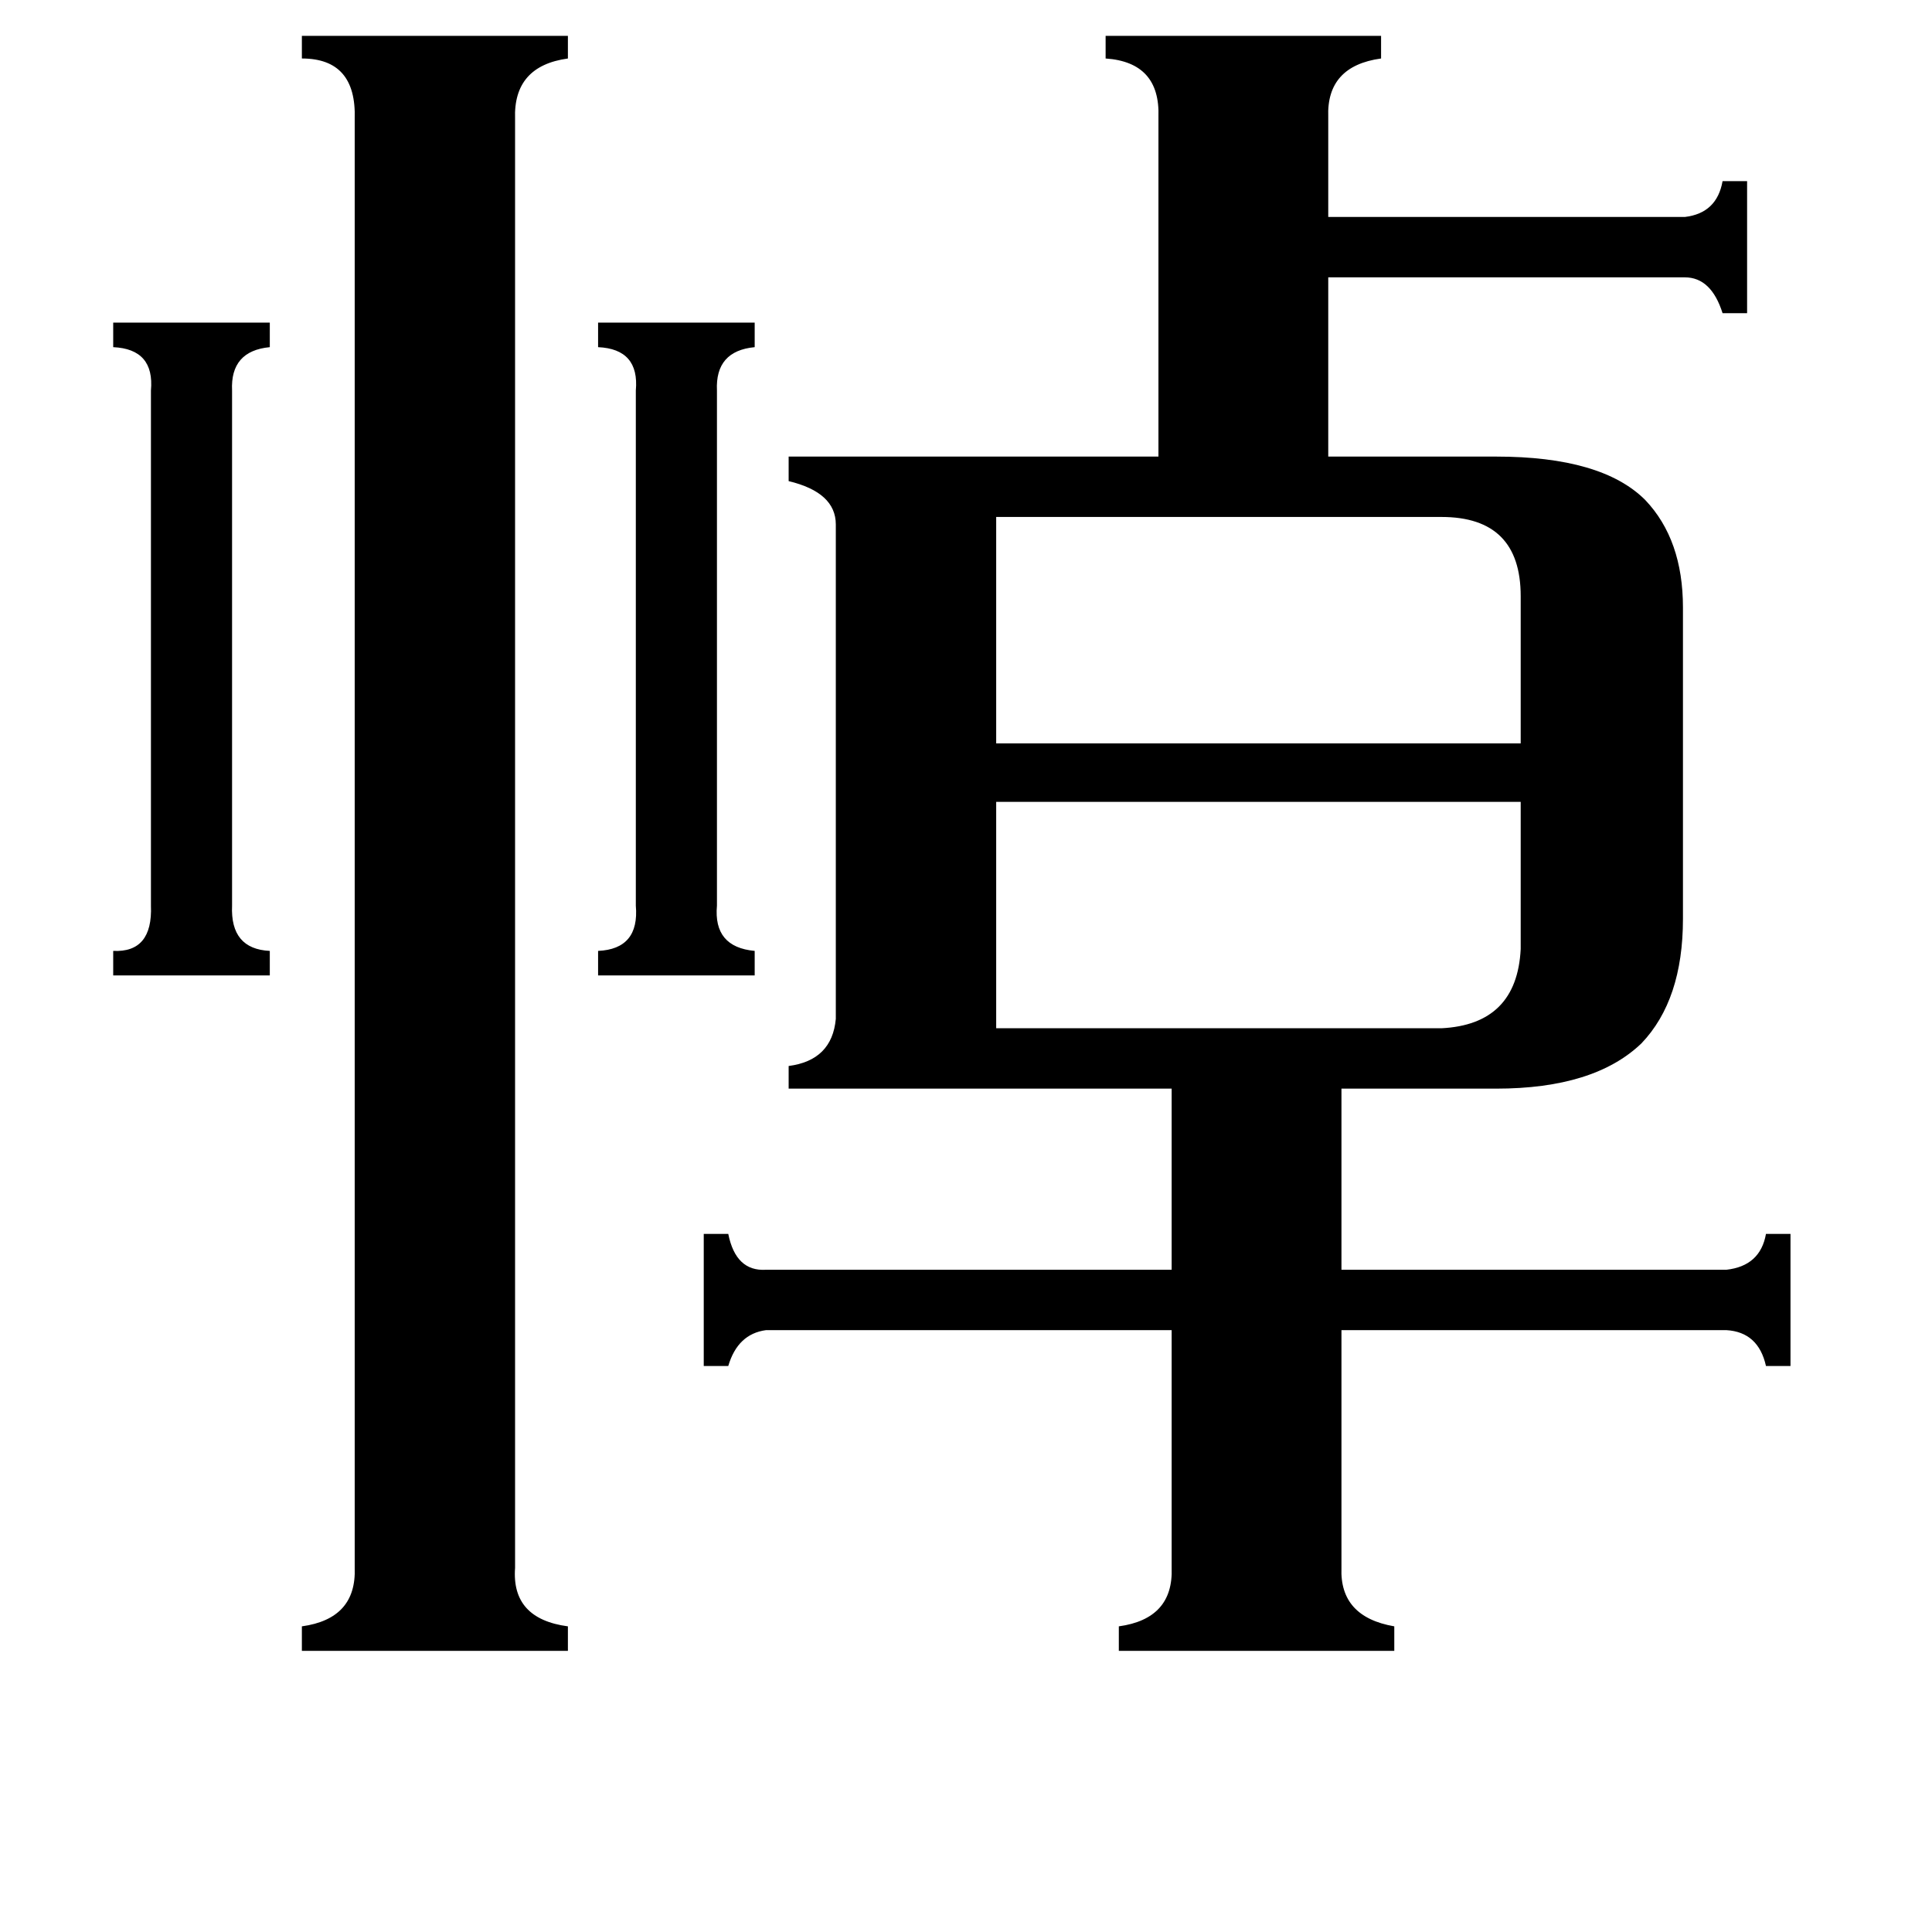 <svg xmlns="http://www.w3.org/2000/svg" viewBox="0 -800 1024 1024">
	<path fill="#000000" d="M380 -320Q378 -298 400 -296V-283H317V-296Q339 -297 337 -320V-593Q339 -615 317 -616V-629H400V-616Q379 -614 380 -593ZM123 -320Q122 -297 143 -296V-283H60V-296Q81 -295 80 -320V-593Q82 -615 60 -616V-629H143V-616Q122 -614 123 -593ZM764 -255Q804 -257 806 -297V-375H528V-255ZM528 -526V-406H806V-484Q806 -526 764 -526ZM273 31Q271 58 301 62V75H160V62Q189 58 188 31V-737Q189 -769 160 -769V-781H301V-769Q272 -765 273 -737ZM586 -781H732V-769Q703 -765 704 -738V-685H893Q910 -687 913 -704H926V-634H913Q907 -653 893 -653H704V-558H793Q849 -558 872 -535Q892 -514 892 -478V-313Q892 -270 870 -247Q845 -223 793 -223H711V-127H915Q933 -129 936 -146H949V-76H936Q932 -94 915 -95H711V31Q710 57 739 62V75H593V62Q622 58 621 31V-95H406Q391 -93 386 -76H373V-146H386Q390 -126 406 -127H621V-223H418V-235Q441 -238 443 -260V-522Q443 -539 418 -545V-558H614V-738Q615 -767 586 -769Z"/>
</svg>